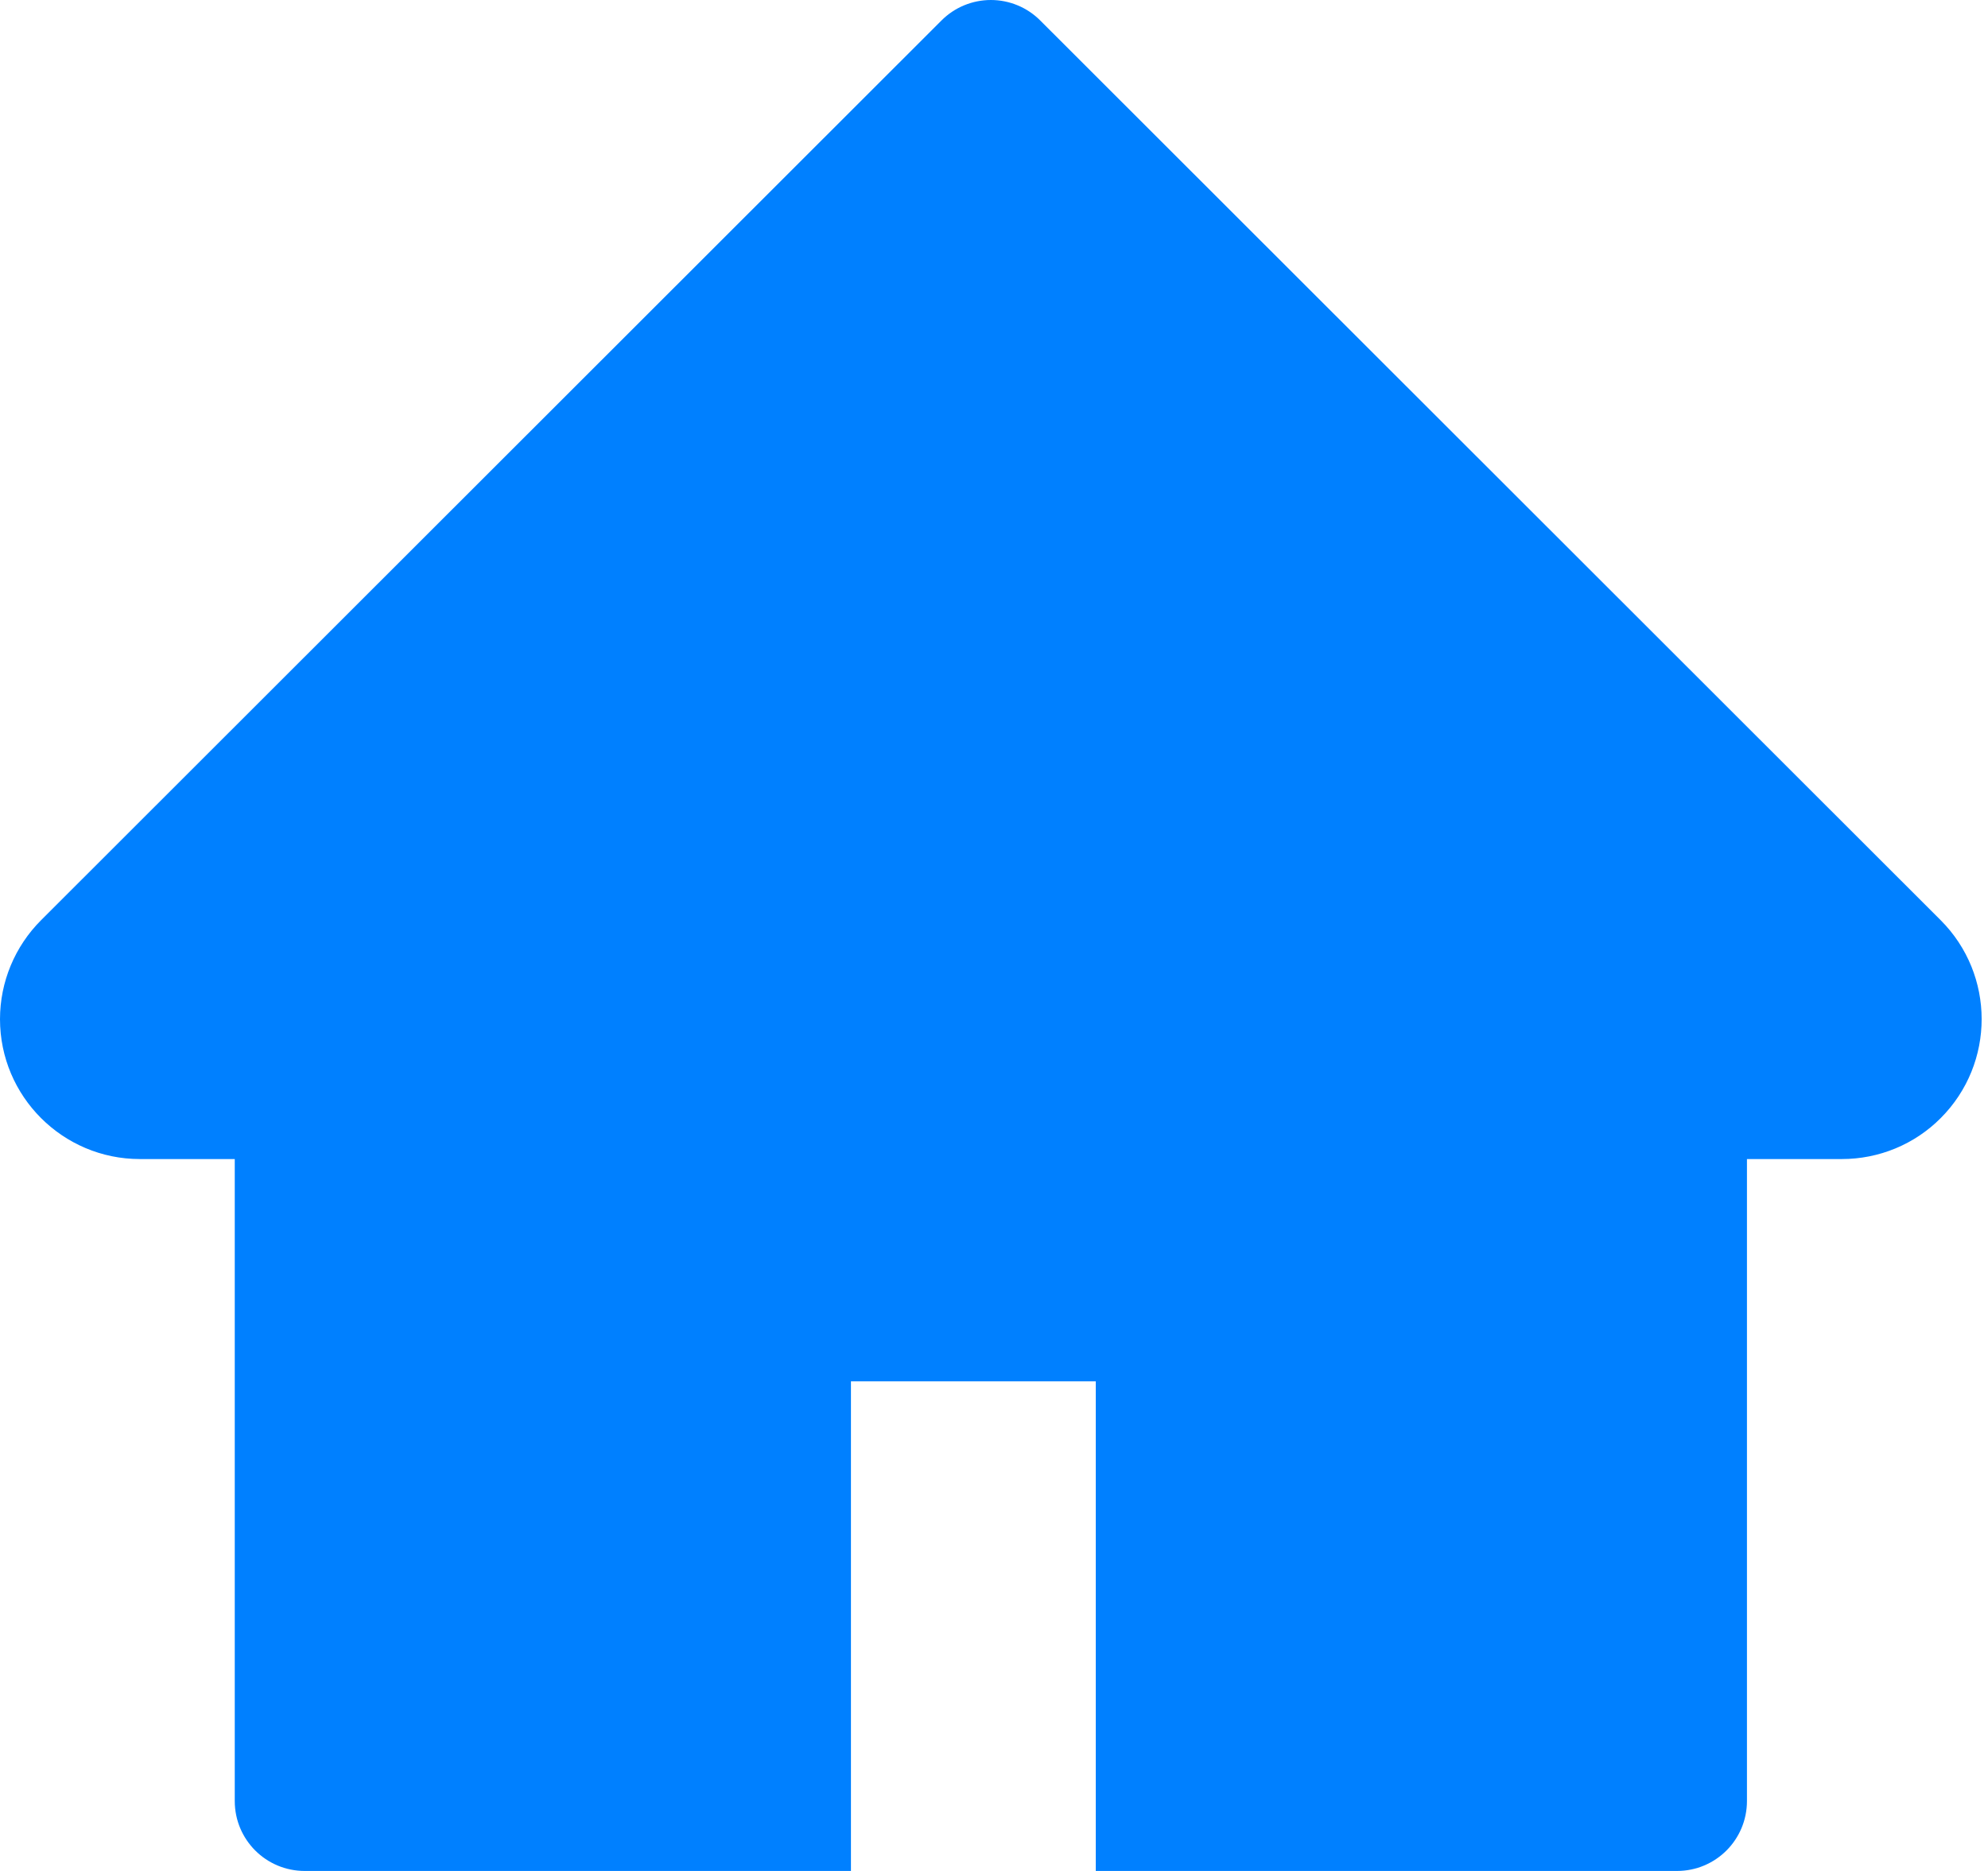 <svg width="68" height="64" viewBox="0 0 68 64" fill="none" xmlns="http://www.w3.org/2000/svg">
<path d="M66.38 31.476L35.582 0.701C35.361 0.479 35.097 0.302 34.807 0.182C34.517 0.062 34.206 0 33.893 0C33.579 0 33.268 0.062 32.978 0.182C32.688 0.302 32.425 0.479 32.203 0.701L1.406 31.476C0.508 32.373 0 33.592 0 34.863C0 37.502 2.146 39.648 4.785 39.648H8.03V61.607C8.03 62.931 9.099 64 10.423 64H29.107V47.252H37.481V64H57.362C58.686 64 59.755 62.931 59.755 61.607V39.648H63C64.271 39.648 65.49 39.147 66.387 38.242C68.249 36.373 68.249 33.345 66.38 31.476V31.476Z" fill="#0080FF"/>
</svg>
